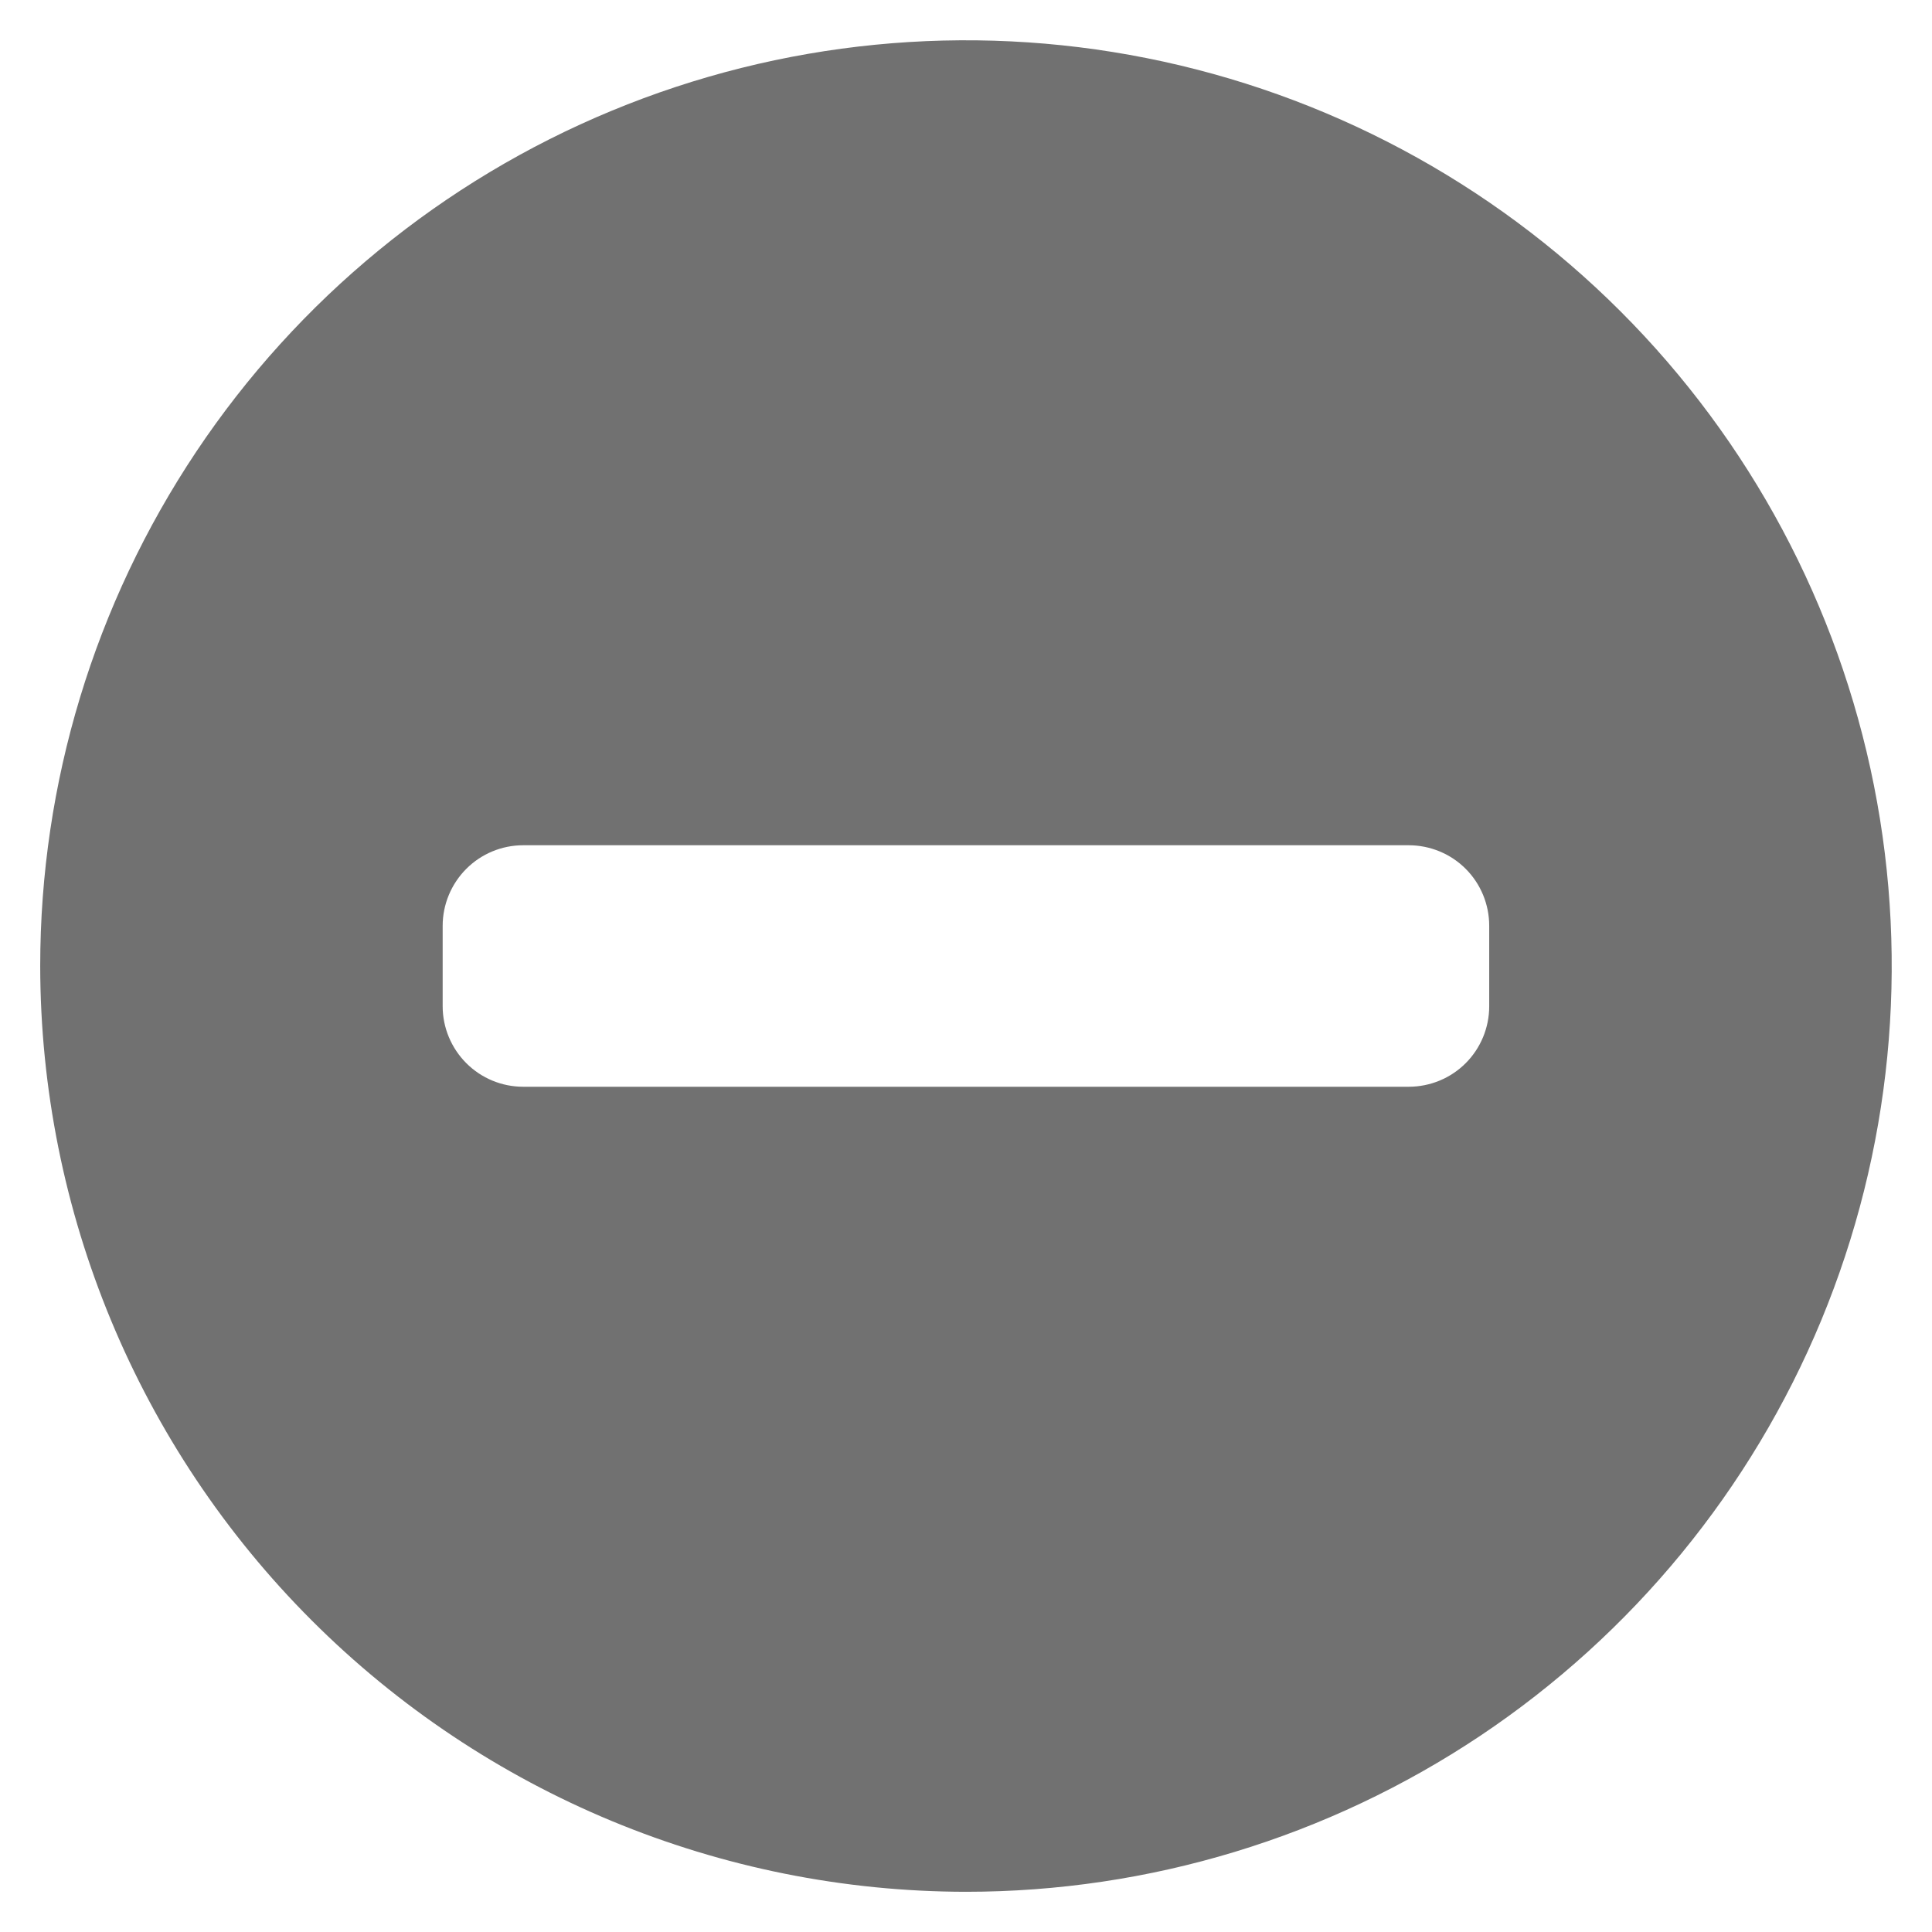 <svg width="16" height="16" viewBox="0 0 16 16" fill="none" xmlns="http://www.w3.org/2000/svg">
<path d="M8 15.667C9.516 15.667 10.998 15.217 12.259 14.375C13.52 13.532 14.502 12.335 15.083 10.934C15.663 9.533 15.815 7.992 15.519 6.504C15.223 5.017 14.493 3.651 13.421 2.579C12.349 1.507 10.983 0.777 9.495 0.481C8.008 0.185 6.467 0.337 5.066 0.917C3.665 1.497 2.467 2.48 1.625 3.741C0.783 5.002 0.333 6.484 0.333 8C0.335 10.033 1.144 11.982 2.581 13.419C4.018 14.856 5.967 15.665 8 15.667ZM3.666 7.667C3.666 7.49 3.737 7.32 3.862 7.195C3.987 7.07 4.156 7 4.333 7H11.666C11.843 7 12.013 7.07 12.138 7.195C12.263 7.32 12.333 7.49 12.333 7.667V8.334C12.333 8.51 12.263 8.68 12.138 8.805C12.013 8.93 11.843 9 11.666 9H4.333C4.156 9 3.987 8.93 3.862 8.805C3.737 8.68 3.666 8.51 3.666 8.334V7.667Z" fill="#717171"/>
</svg>
